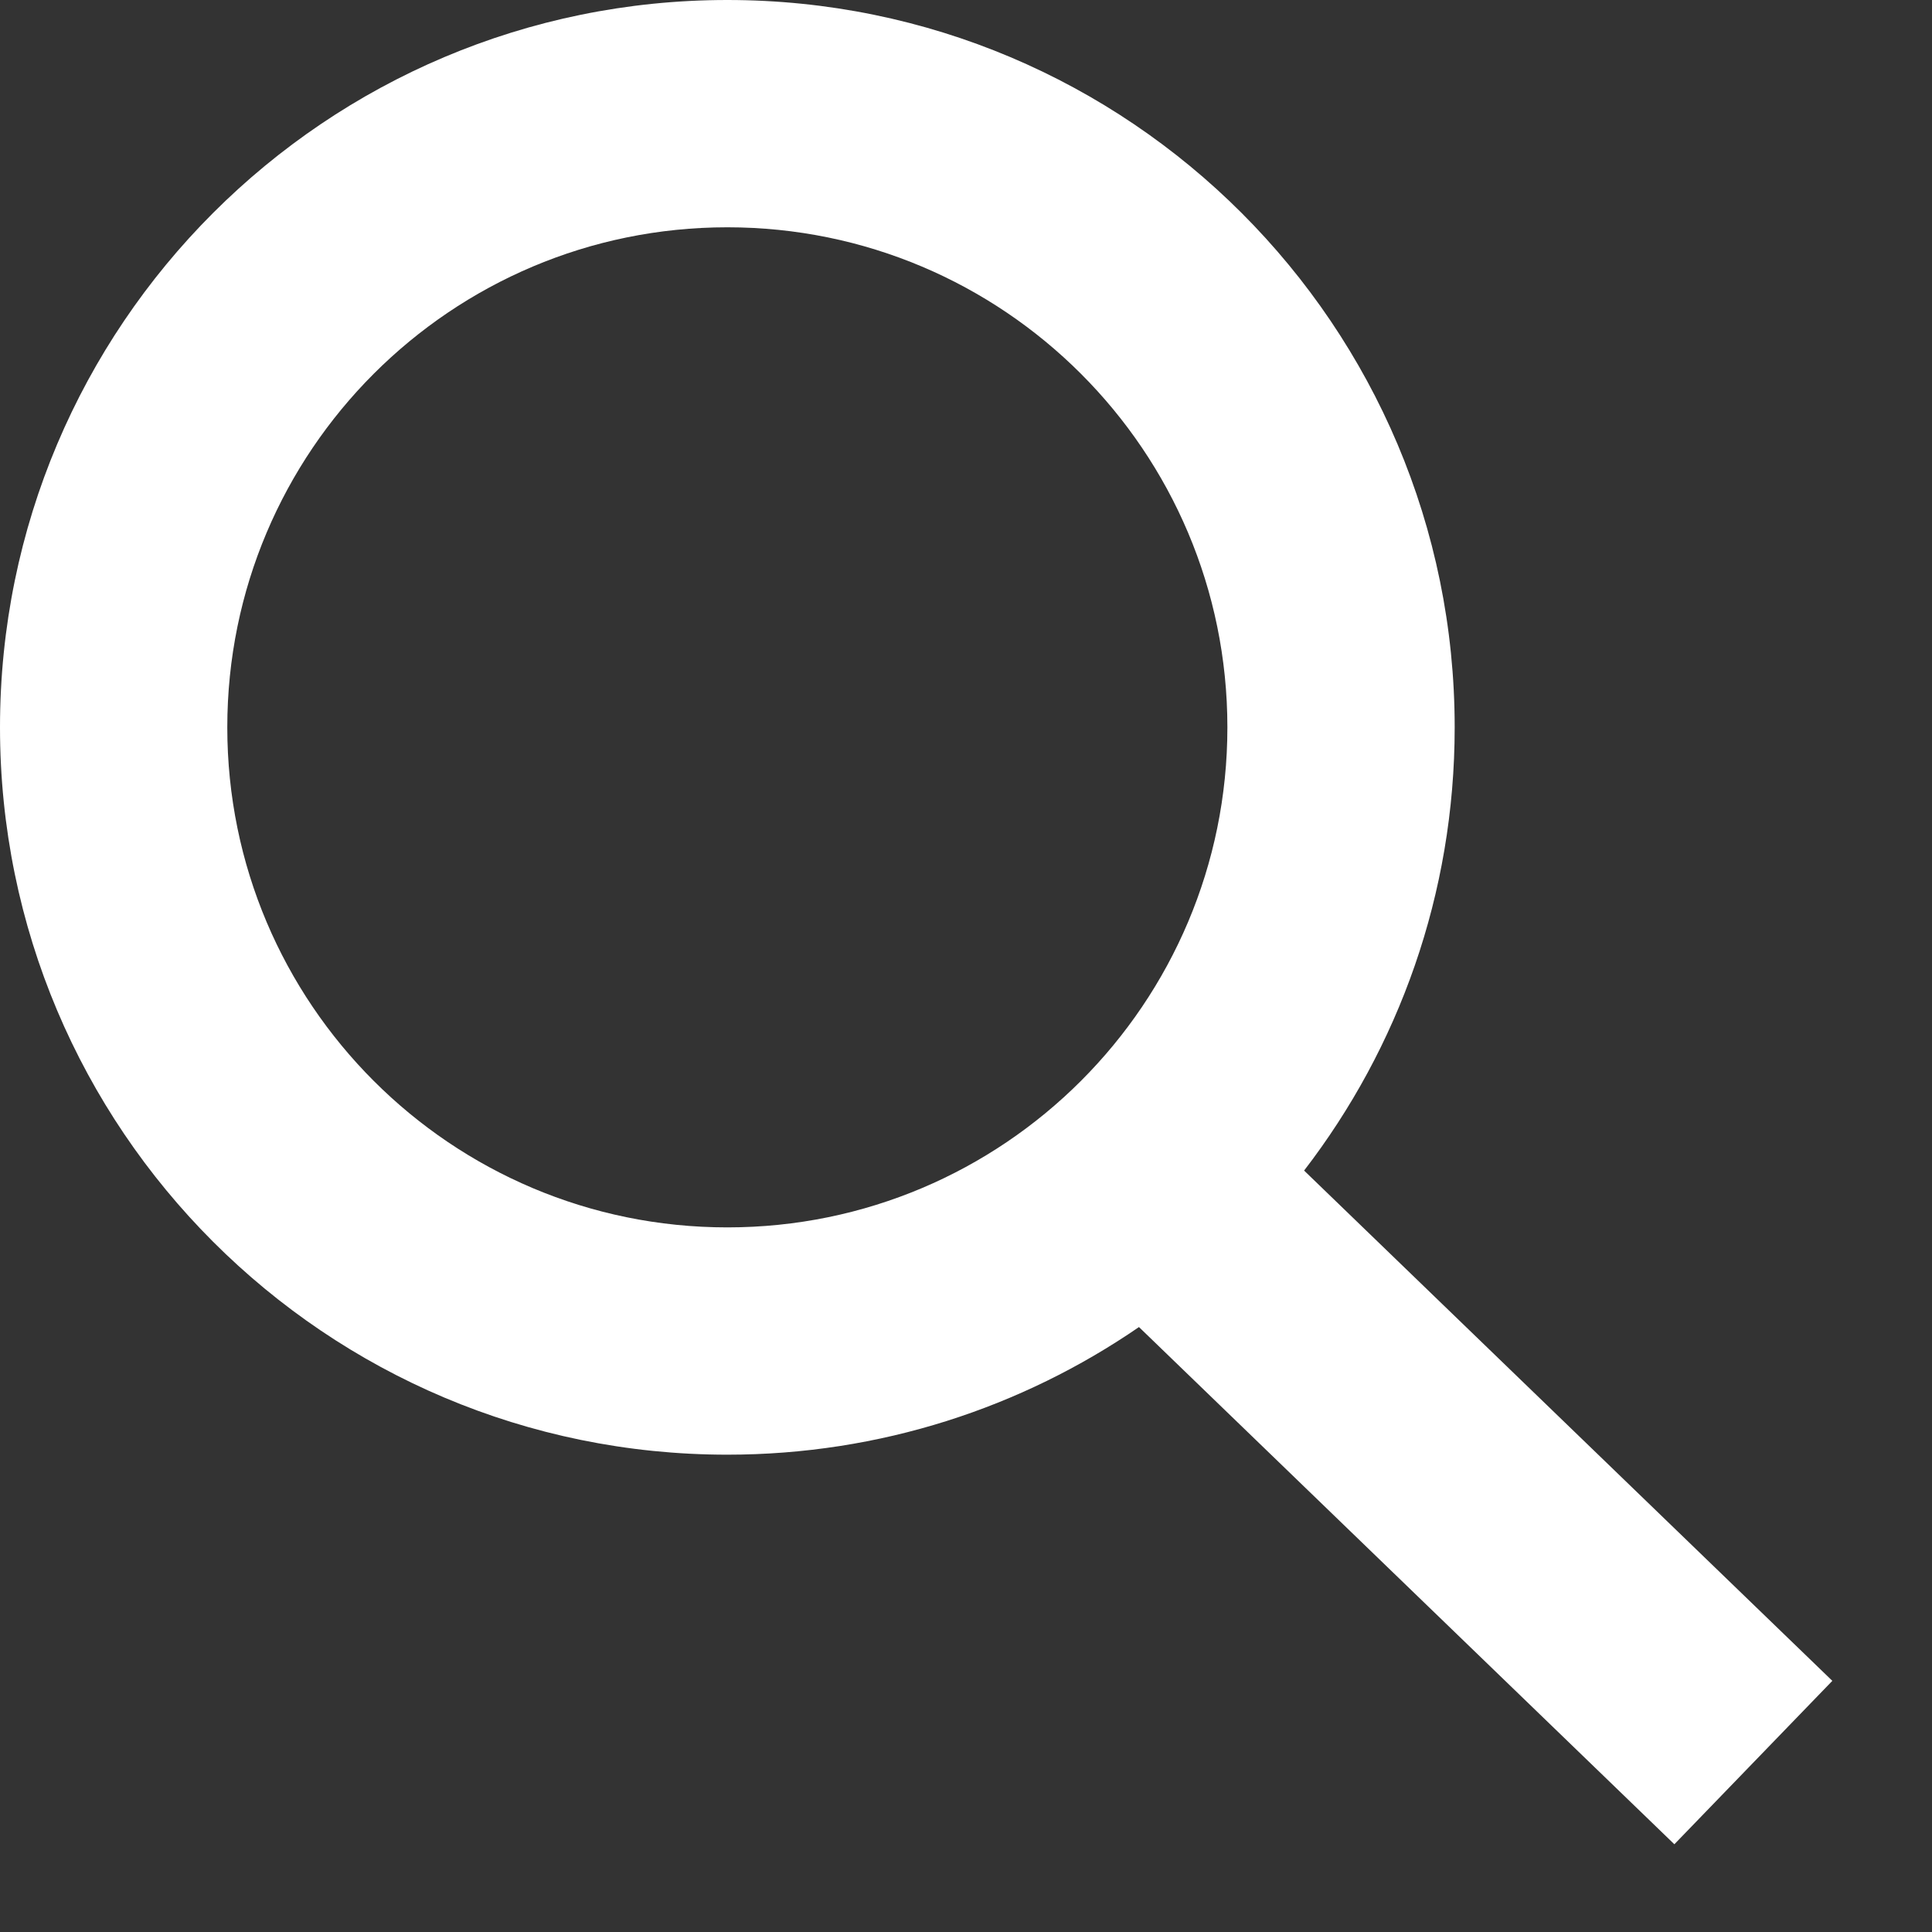 <?xml version="1.0" encoding="UTF-8"?>
<svg width="17px" height="17px" viewBox="0 0 17 17" version="1.1" xmlns="http://www.w3.org/2000/svg" xmlns:xlink="http://www.w3.org/1999/xlink">
    <rect x="0" y="0" width="17" height="17" fill="#333333" stroke="none"/>
    <!-- Generator: Sketch 49 (51002) - http://www.bohemiancoding.com/sketch -->
    <title>search</title>
    <desc>Created with Sketch.</desc>
    <defs></defs>
    <g id="Page-1" stroke="none" stroke-width="1" fill="none" fill-rule="evenodd">
        <g id="ATI-Product-page-#2" transform="translate(-1173, -56)" fill="#FFFFFF" fill-rule="nonzero">
            <g id="Group-12" transform="translate(-16, 0)">
                <g id="search" transform="translate(1189, 56)">
                    <path d="M6.4,10.8 C8.83,10.8 10.8,8.83 10.8,6.4 C10.8,3.97 8.83,2 6.4,2 C3.97,2 2,3.97 2,6.4 C2,8.83 3.97,10.8 6.4,10.8 Z M11.475,10.3 L16.123,14.79 L14.733,16.228 L10.022,11.677 C8.992,12.385 7.744,12.8 6.4,12.8 C2.865,12.8 0,9.935 0,6.4 C0,2.865 2.865,0 6.4,0 C9.935,0 12.8,2.865 12.8,6.4 C12.8,7.868 12.306,9.22 11.475,10.3 Z" id="Combined-Shape"></path>
                </g>
            </g>
        </g>
    </g>
</svg>